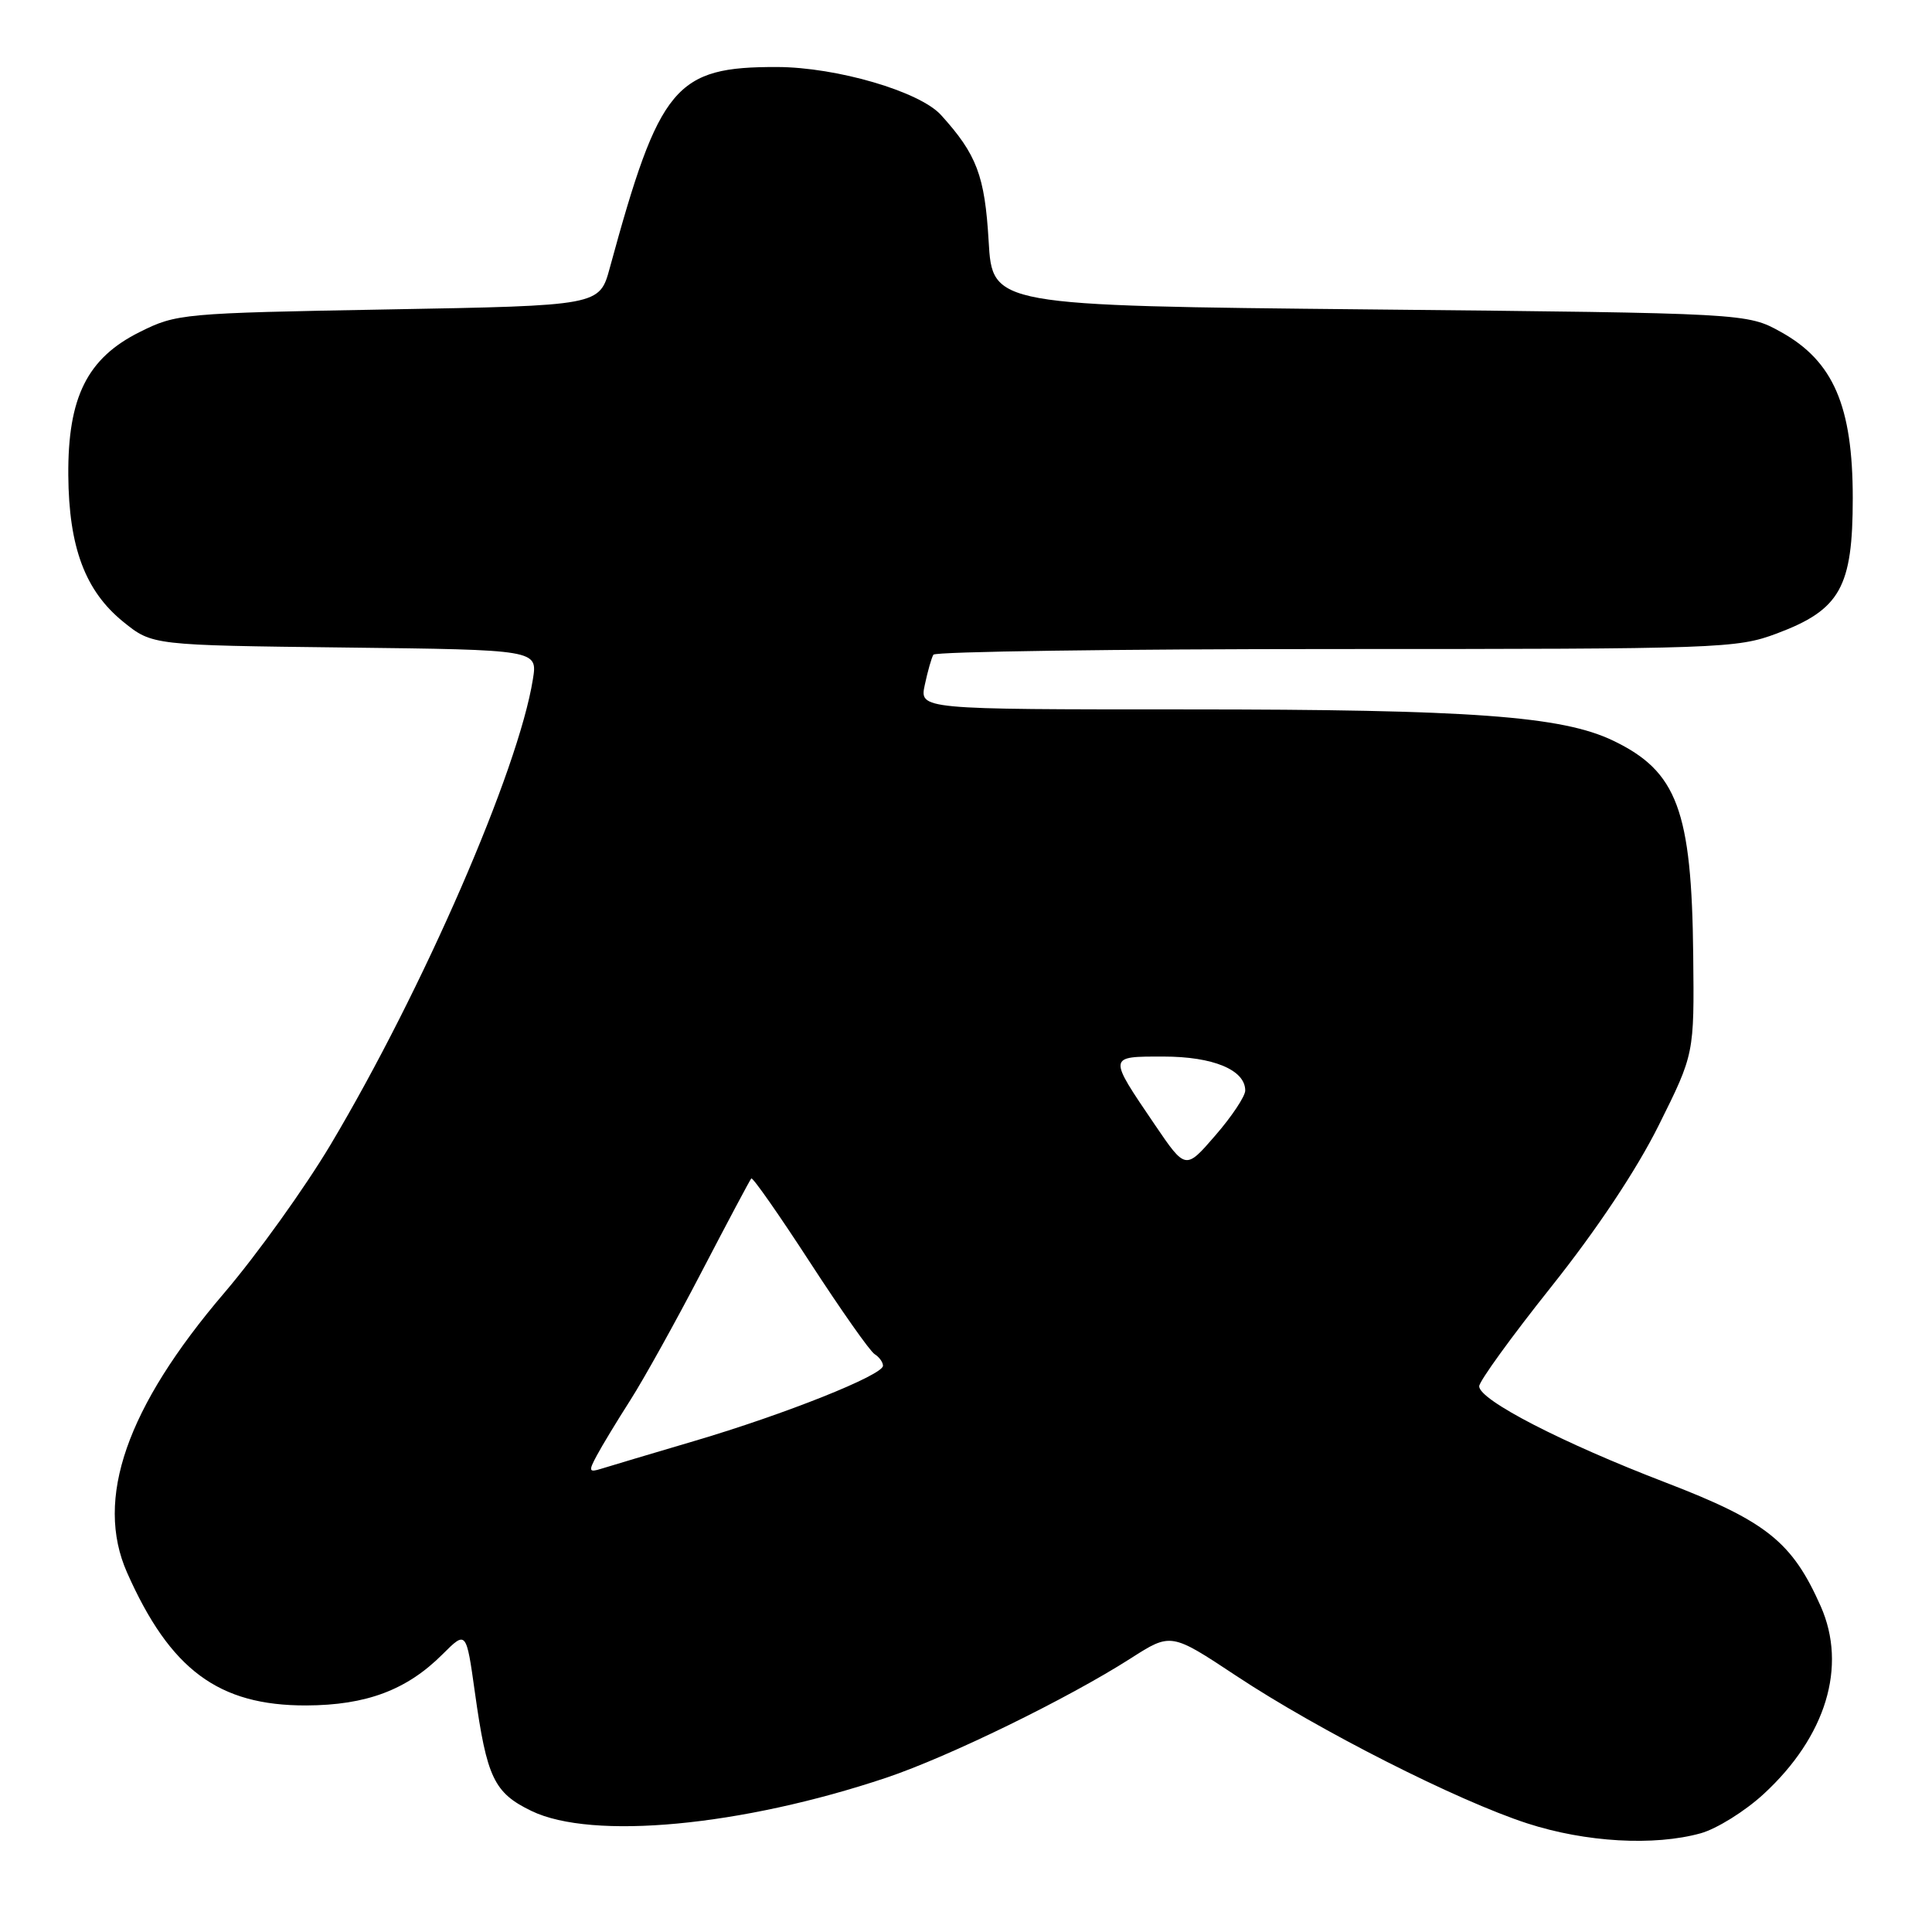 <?xml version="1.0" encoding="UTF-8" standalone="no"?>
<!DOCTYPE svg PUBLIC "-//W3C//DTD SVG 1.1//EN" "http://www.w3.org/Graphics/SVG/1.1/DTD/svg11.dtd" >
<svg xmlns="http://www.w3.org/2000/svg" xmlns:xlink="http://www.w3.org/1999/xlink" version="1.1" viewBox="0 0 256 256">
 <g >
 <path fill="currentColor"
d=" M 225.35 242.92 C 227.47 242.33 231.23 239.99 233.69 237.72 C 241.96 230.10 244.78 220.82 241.26 212.85 C 237.47 204.30 234.07 201.58 220.70 196.44 C 206.97 191.17 196.00 185.51 196.00 183.69 C 196.00 183.03 200.30 177.09 205.56 170.49 C 211.58 162.93 216.85 155.02 219.81 149.07 C 224.50 139.65 224.50 139.65 224.36 126.57 C 224.16 107.36 222.23 102.21 213.75 98.14 C 206.97 94.88 194.92 94.00 157.20 94.00 C 121.84 94.00 121.84 94.00 122.54 90.75 C 122.92 88.96 123.43 87.16 123.68 86.75 C 123.92 86.34 147.92 86.00 177.02 86.00 C 228.02 86.00 230.12 85.93 235.44 83.94 C 243.84 80.79 245.50 77.83 245.50 66.00 C 245.50 53.81 242.93 47.85 236.00 44.00 C 231.50 41.50 231.50 41.50 181.50 41.00 C 131.50 40.50 131.50 40.50 131.00 31.95 C 130.49 23.27 129.43 20.47 124.68 15.23 C 121.85 12.12 110.89 8.91 103.00 8.88 C 89.46 8.84 87.39 11.32 80.80 35.50 C 79.44 40.50 79.44 40.50 51.47 41.00 C 24.12 41.49 23.39 41.56 18.50 44.00 C 11.55 47.47 8.98 52.64 9.05 62.96 C 9.12 72.53 11.29 78.31 16.34 82.40 C 20.18 85.50 20.18 85.50 45.71 85.80 C 71.24 86.10 71.24 86.10 70.61 90.01 C 68.69 102.06 56.07 131.08 43.80 151.68 C 40.38 157.41 34.05 166.24 29.73 171.30 C 16.75 186.50 12.53 198.63 16.83 208.36 C 22.54 221.25 28.95 226.01 40.57 225.98 C 48.54 225.95 53.91 223.94 58.66 219.18 C 61.78 216.07 61.78 216.07 62.93 224.28 C 64.51 235.57 65.46 237.56 70.42 239.96 C 78.46 243.85 98.25 241.99 117.46 235.55 C 125.75 232.76 141.46 225.09 149.83 219.74 C 155.16 216.33 155.16 216.33 163.83 222.07 C 174.75 229.30 193.10 238.60 202.38 241.61 C 210.13 244.12 219.18 244.63 225.35 242.92 Z  M 79.07 192.88 C 79.75 191.60 81.75 188.30 83.52 185.53 C 85.29 182.76 89.55 175.10 92.98 168.50 C 96.42 161.90 99.37 156.34 99.55 156.15 C 99.73 155.95 103.23 160.96 107.33 167.27 C 111.43 173.58 115.28 179.06 115.89 179.43 C 116.50 179.81 117.00 180.50 117.00 180.97 C 117.00 182.21 104.03 187.39 92.00 190.94 C 86.22 192.65 80.67 194.30 79.66 194.62 C 78.03 195.13 77.96 194.94 79.07 192.88 Z  M 153.02 149.03 C 146.79 139.85 146.77 140.00 154.17 140.00 C 160.75 140.00 165.00 141.77 165.00 144.50 C 165.00 145.26 163.22 147.94 161.04 150.45 C 157.09 155.02 157.09 155.02 153.02 149.03 Z "/>
</g>
</svg>